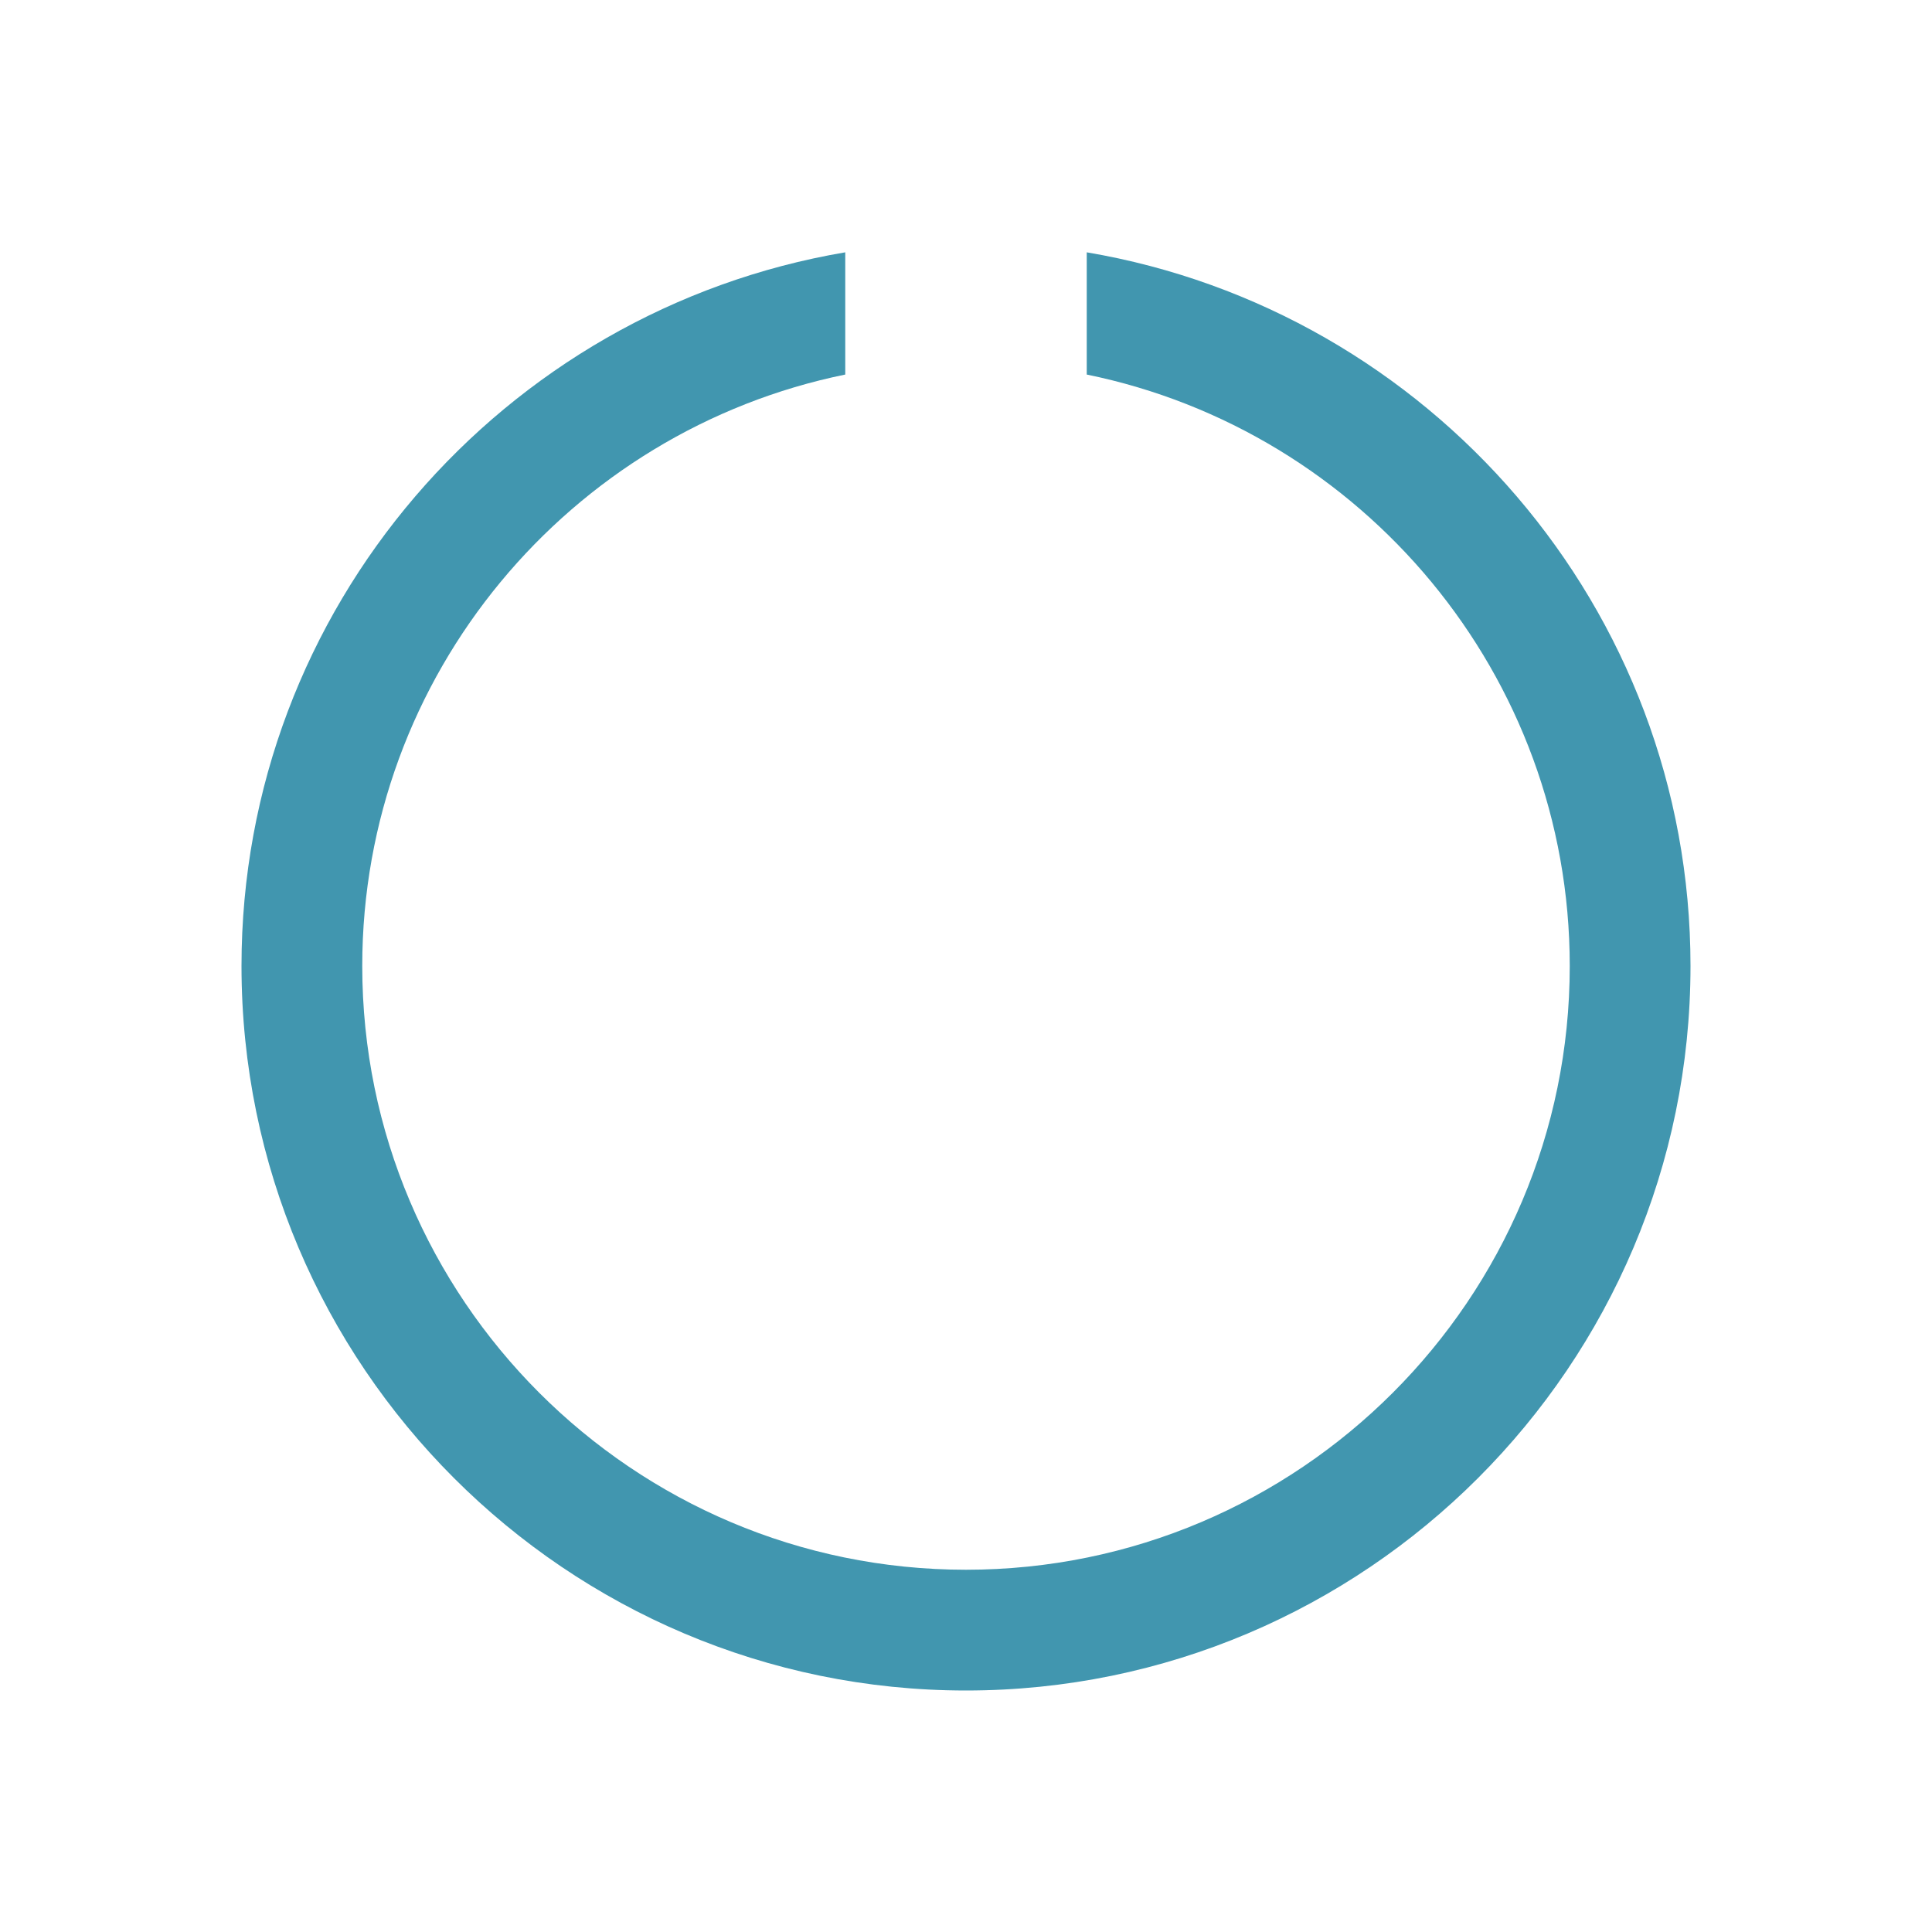 <?xml version="1.0" encoding="UTF-8"?>
<svg xmlns="http://www.w3.org/2000/svg" width="30pt" height="30pt"
     viewBox="0 0 30 30" version="1.1">
    <g id="surface1">
        <path style=" stroke:none;fill-rule:nonzero;fill:#4196AF;fill-opacity:1;"
              d="M 16.875 3.918 L 16.875 5.816 C 21.148 6.688 24.375 10.473 24.375 15 C 24.375 20.172 20.172 24.375 15 24.375 C 9.828 24.375 5.625 20.172 5.625 15 C 5.625 10.473 8.852 6.688 13.125 5.816 L 13.125 3.918 C 7.816 4.816 3.75 9.438 3.75 15 C 3.75 21.203 8.797 26.25 15 26.25 C 21.203 26.25 26.25 21.203 26.25 15 C 26.25 9.438 22.184 4.816 16.875 3.918 Z "/>
    </g>
</svg>
